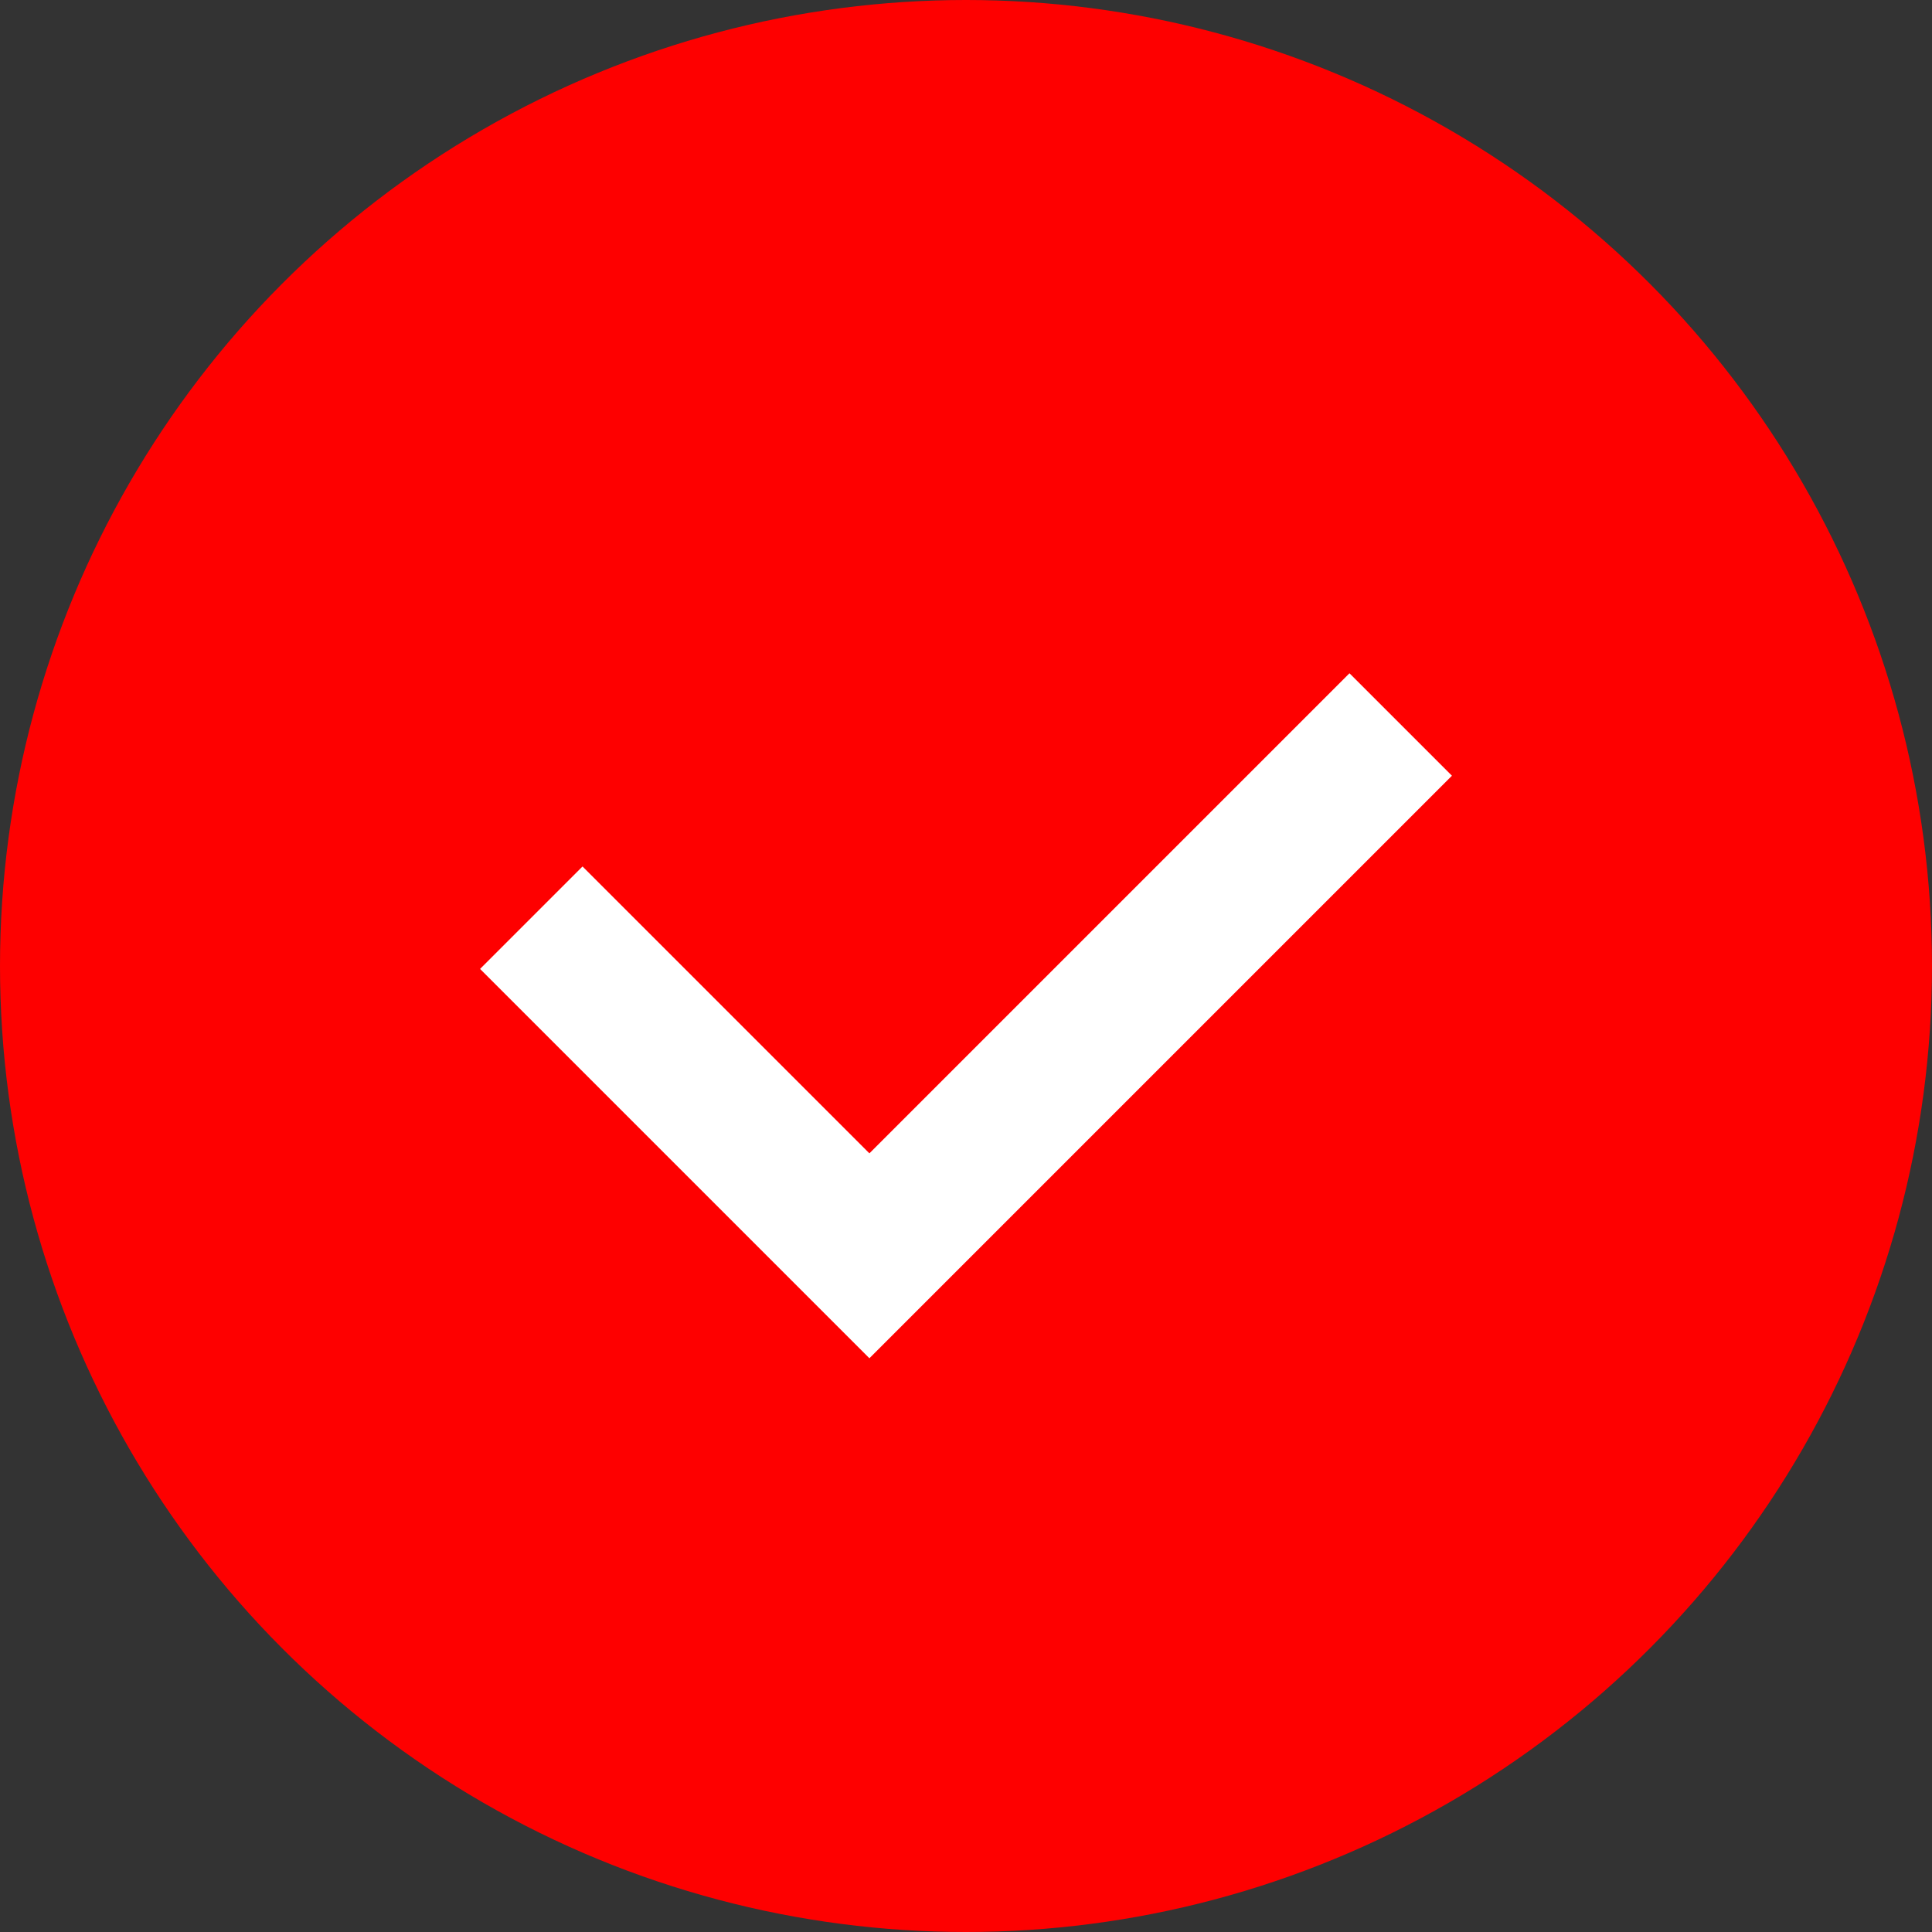 <svg width="20" height="20" viewBox="0 0 20 20" fill="none" xmlns="http://www.w3.org/2000/svg">
<rect x="0" y="0" width="20" height="20" fill="#333333" stroke="none"/>
<circle cx="10" cy="10" r="10" fill="#FE0000"/>
<path d="M5.5 9.5L9 13L14.5 7.5" stroke="white" stroke-width="1.5"/>
</svg>
